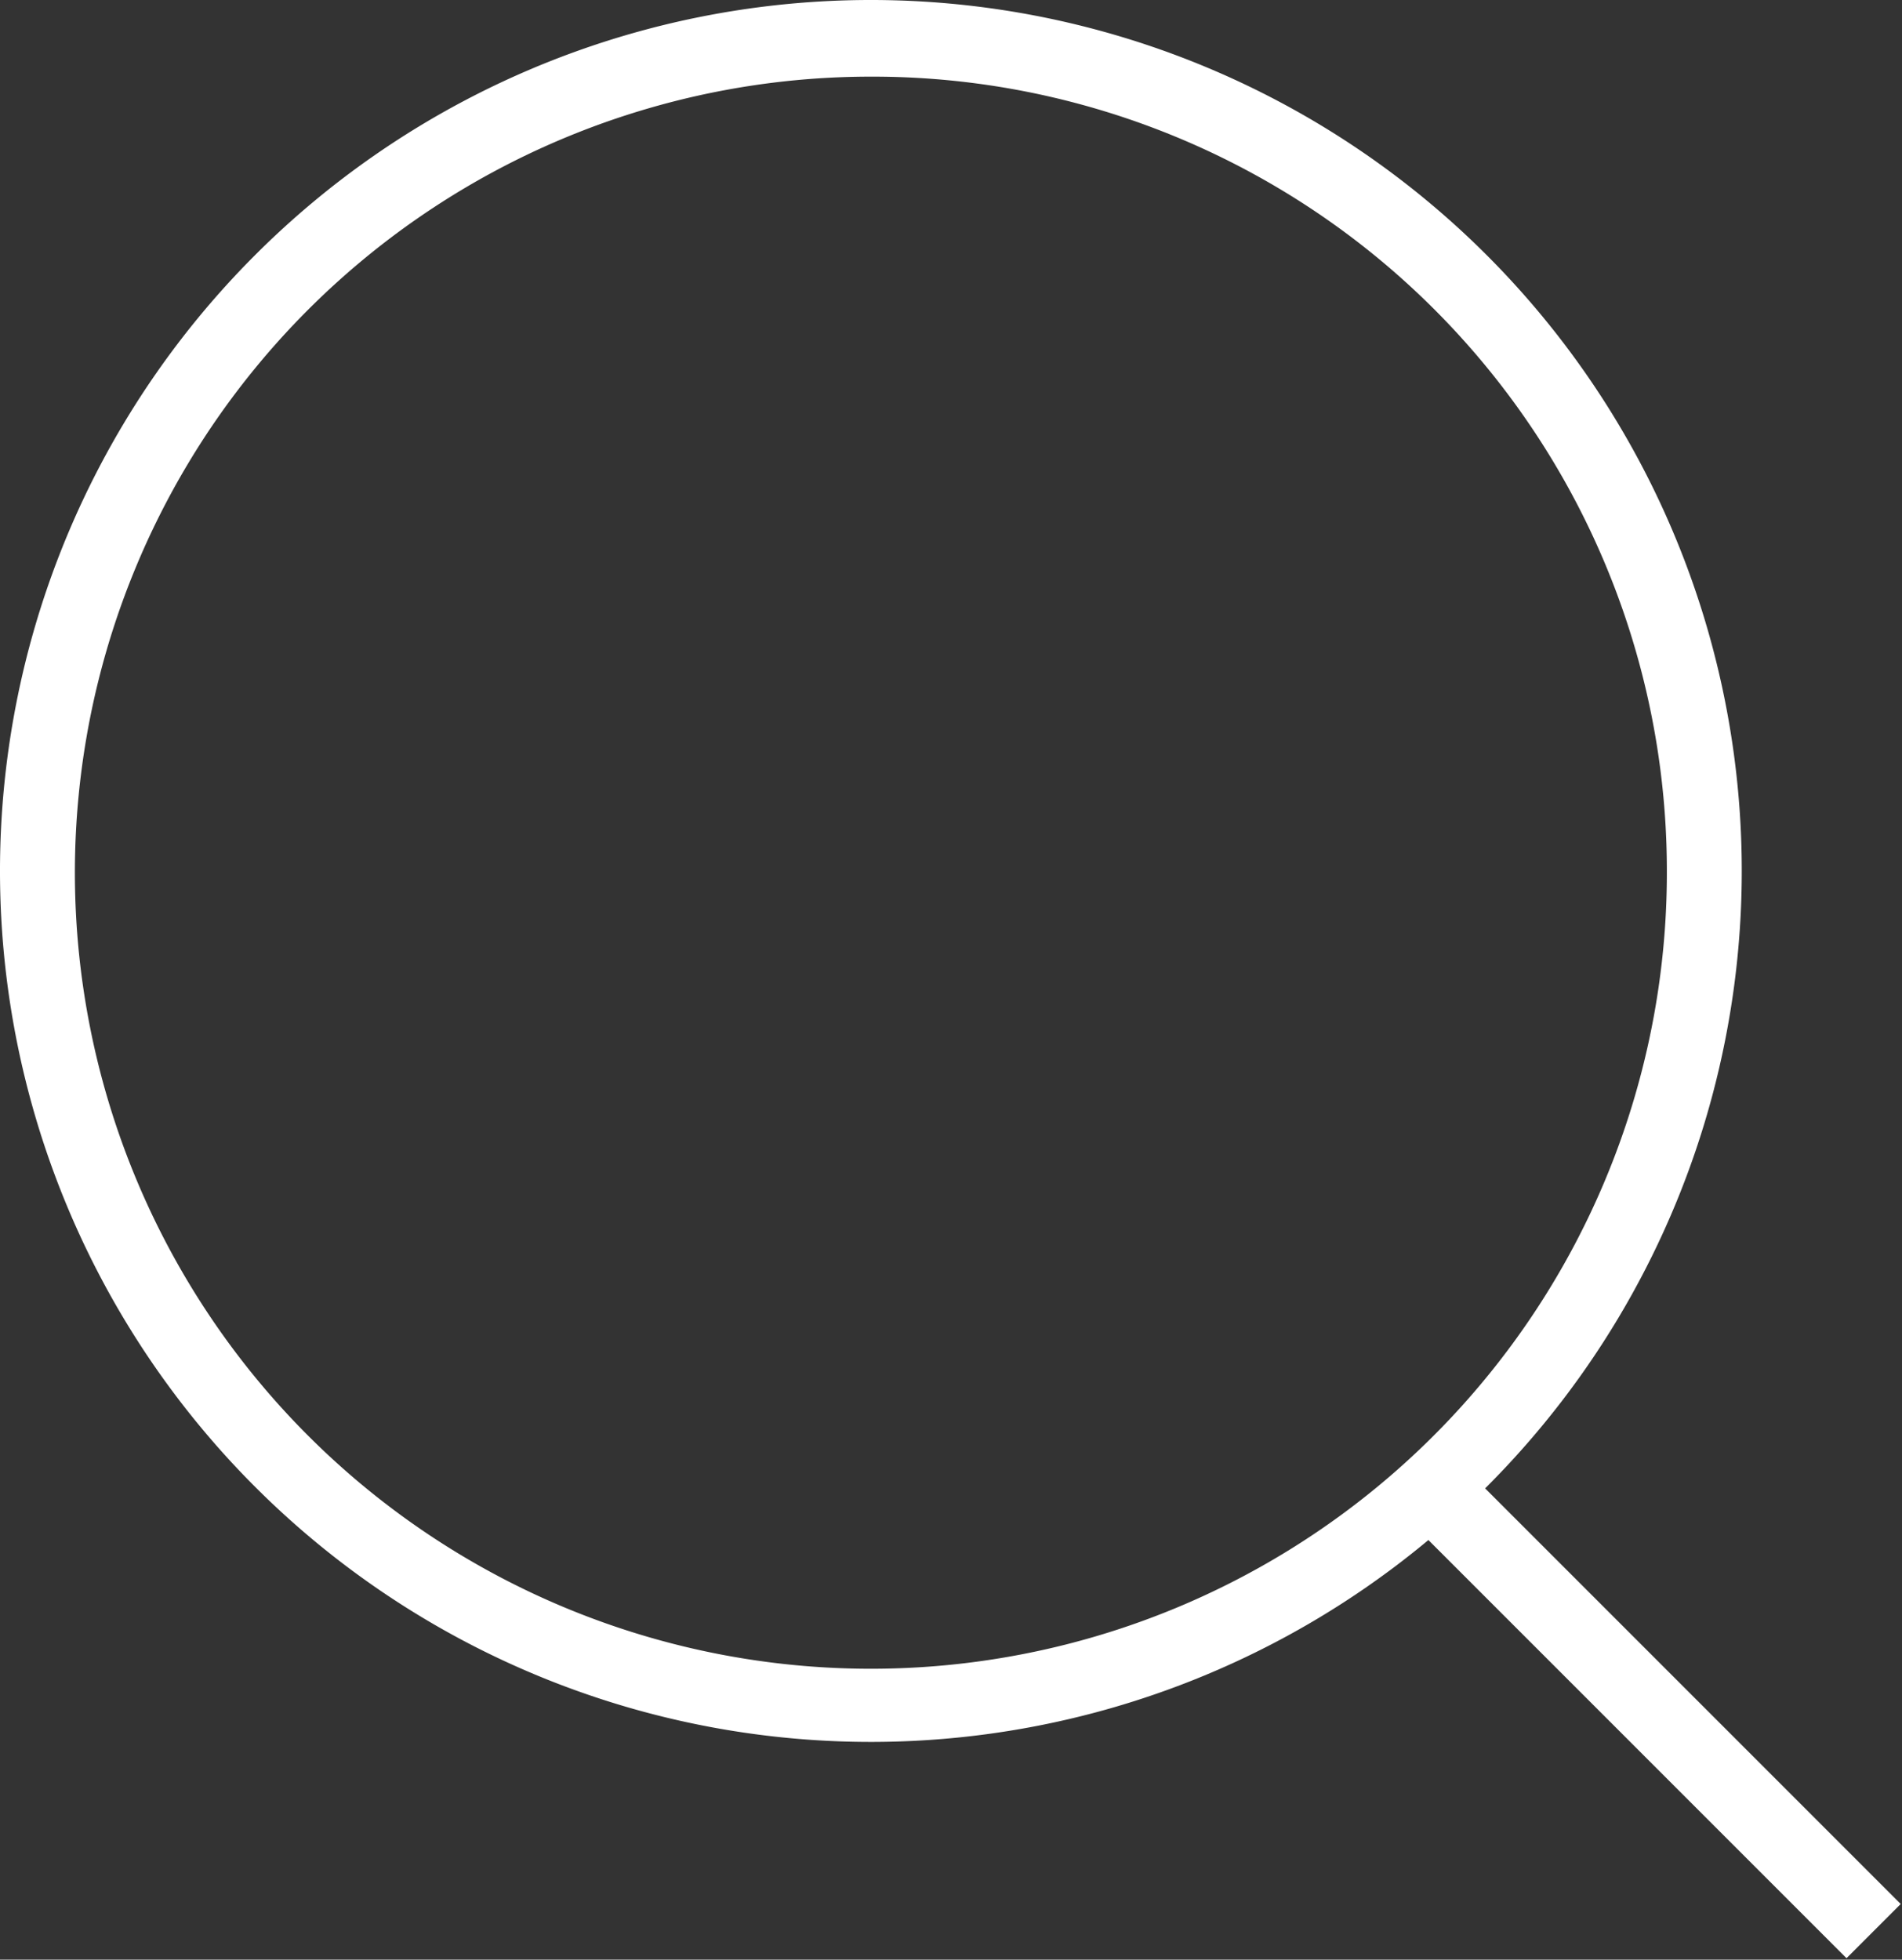 <svg xmlns="http://www.w3.org/2000/svg" viewBox="0 0 10.92 11.25"><rect x="0" y="0" width="10.92" height="11.25" fill="#333333" stroke="none"/><defs><style>.cls-1{fill:#fff;}</style></defs><g id="Слой_2" data-name="Слой 2"><g id="_1200" data-name="1200"><path class="cls-1" d="M5,10a5,5,0,1,1,5-5A5,5,0,0,1,5,10ZM5,.44A4.57,4.57,0,1,0,9.57,5,4.56,4.56,0,0,0,5,.44Z"/><rect class="cls-1" x="9.27" y="8.01" width="0.44" height="3.61" transform="translate(-4.17 9.58) rotate(-45)"/></g></g></svg>